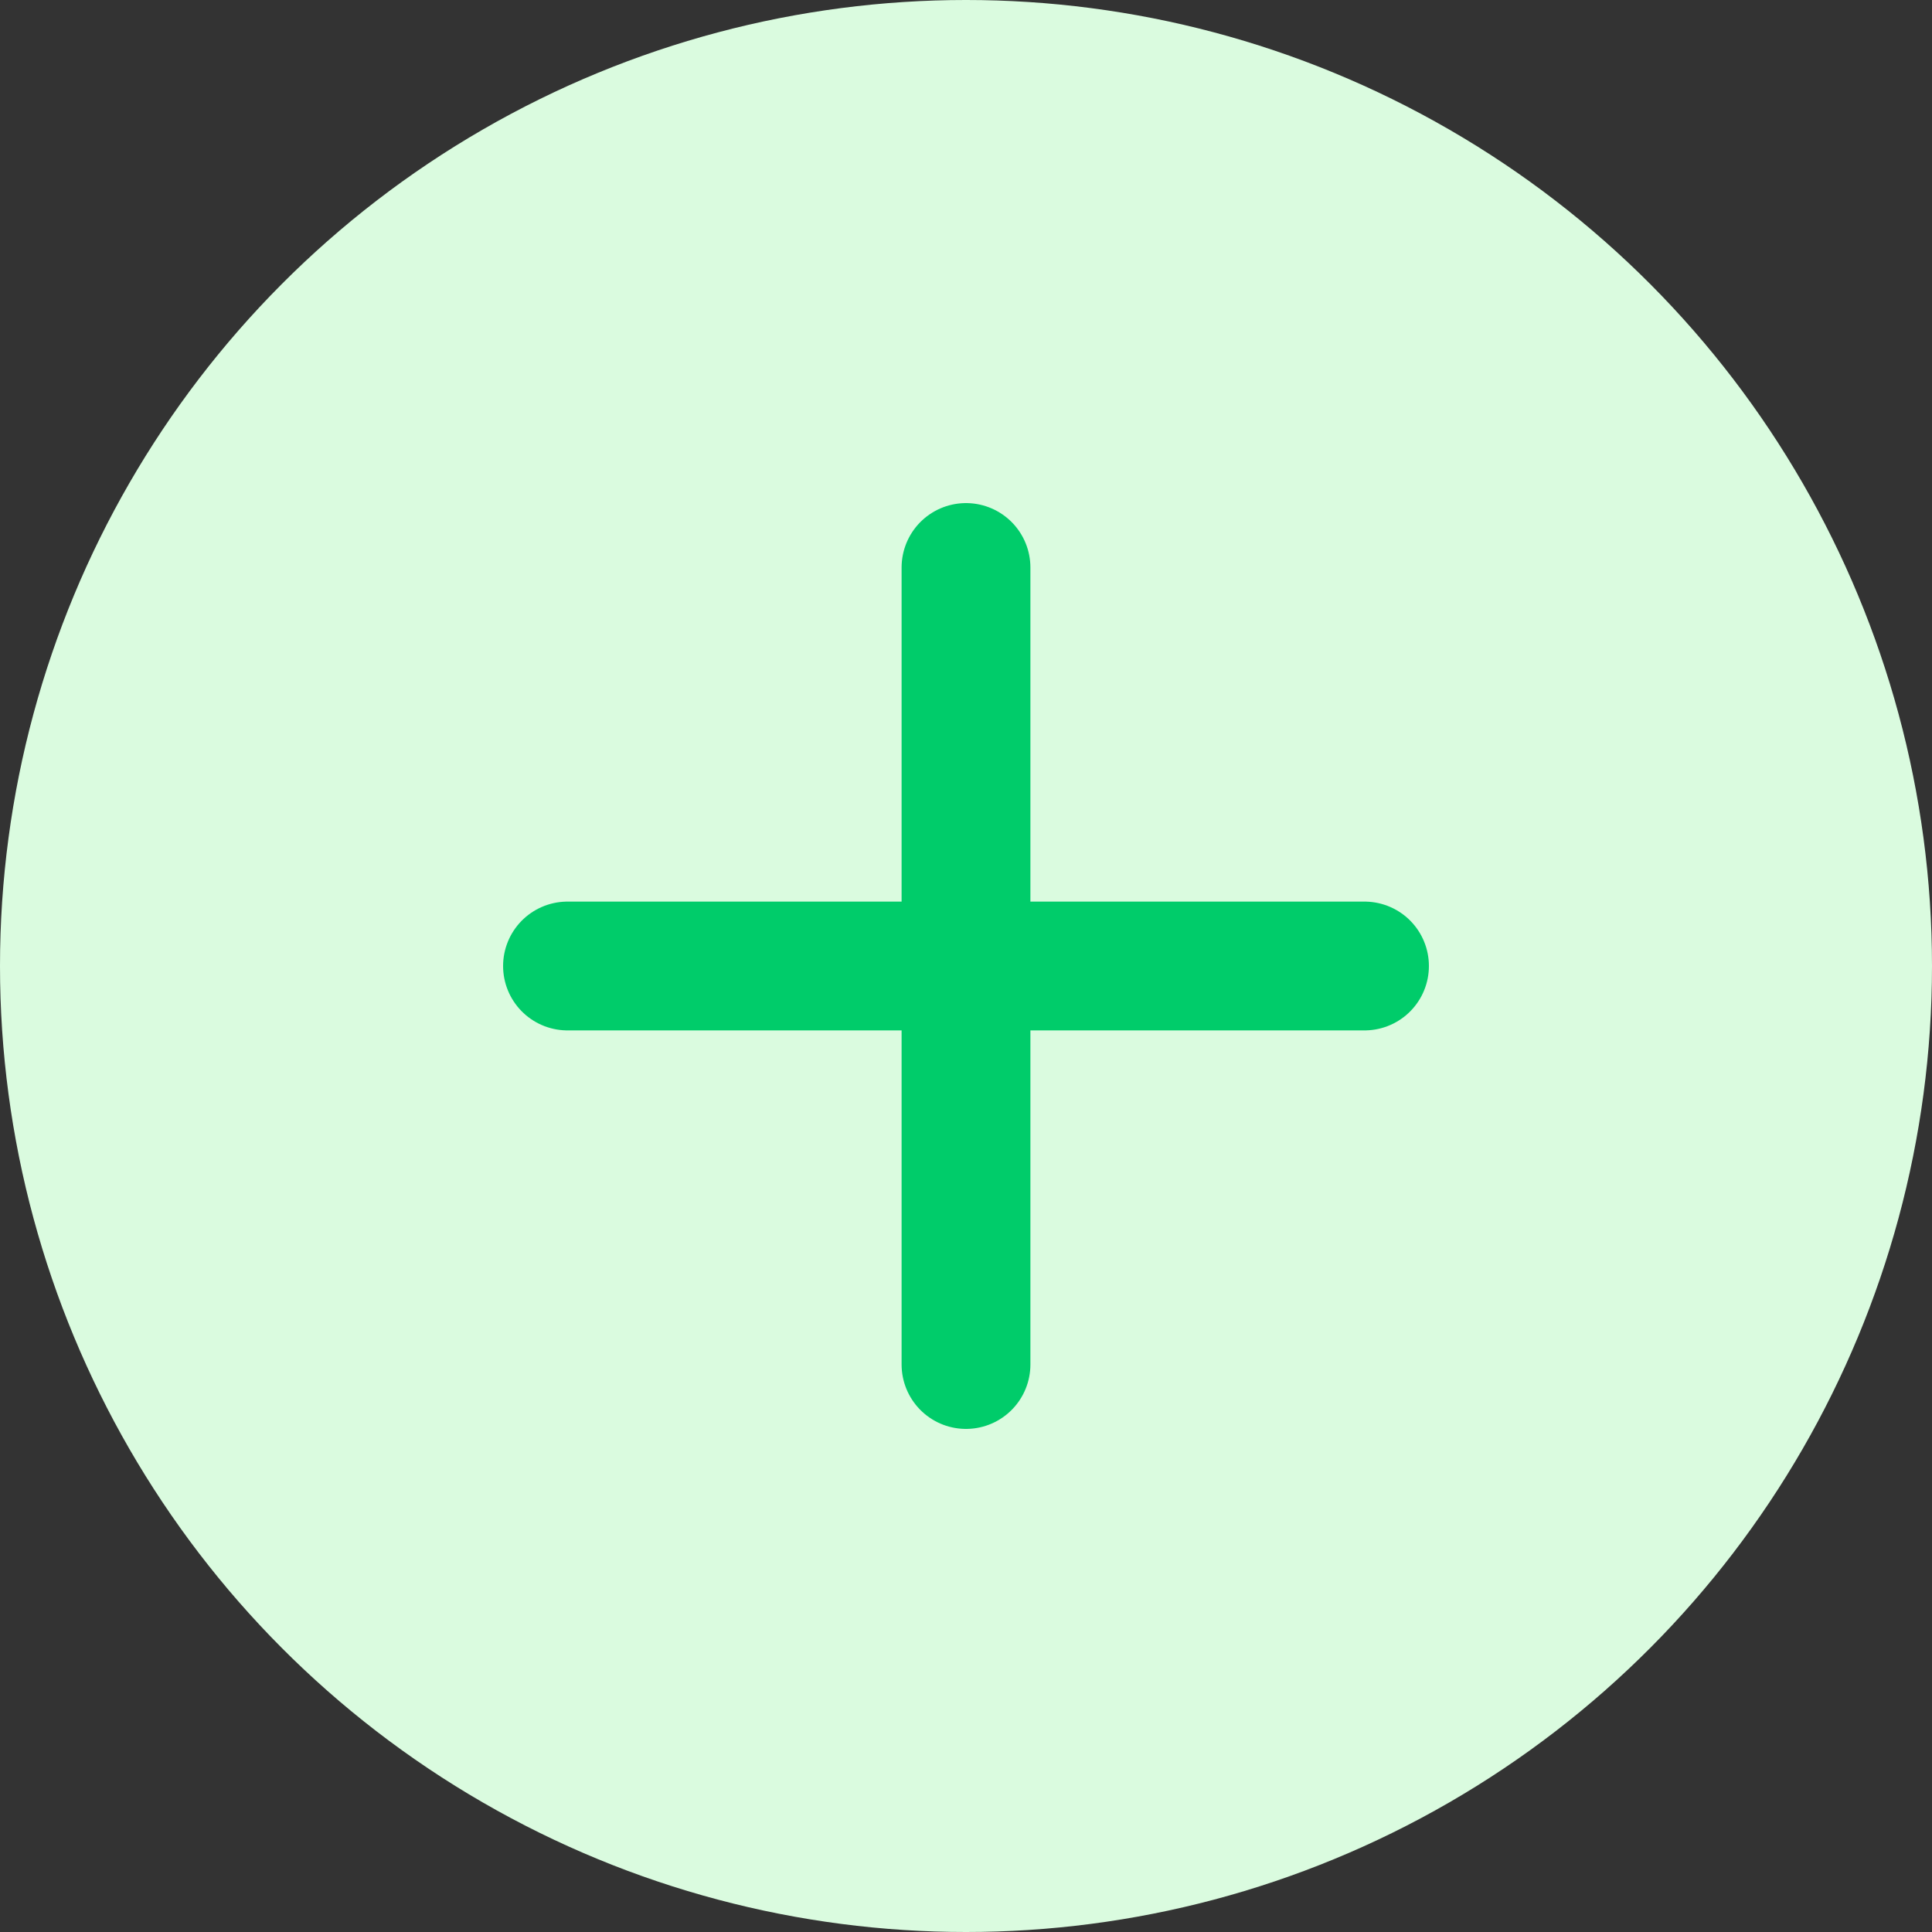 <svg width="30" height="30" viewBox="0 0 30 30" fill="none" xmlns="http://www.w3.org/2000/svg">
<rect x="0" y="0" width="30" height="30" fill="#333333" stroke="none"/>
<circle cx="15" cy="15" r="15" fill="#DAFBDF"/>
<path d="M8.812 15H21.188" stroke="#00CC6A" stroke-width="2" stroke-linecap="round" stroke-linejoin="round"/>
<path d="M15 8.812V21.188" stroke="#00CC6A" stroke-width="2" stroke-linecap="round" stroke-linejoin="round"/>
</svg>
